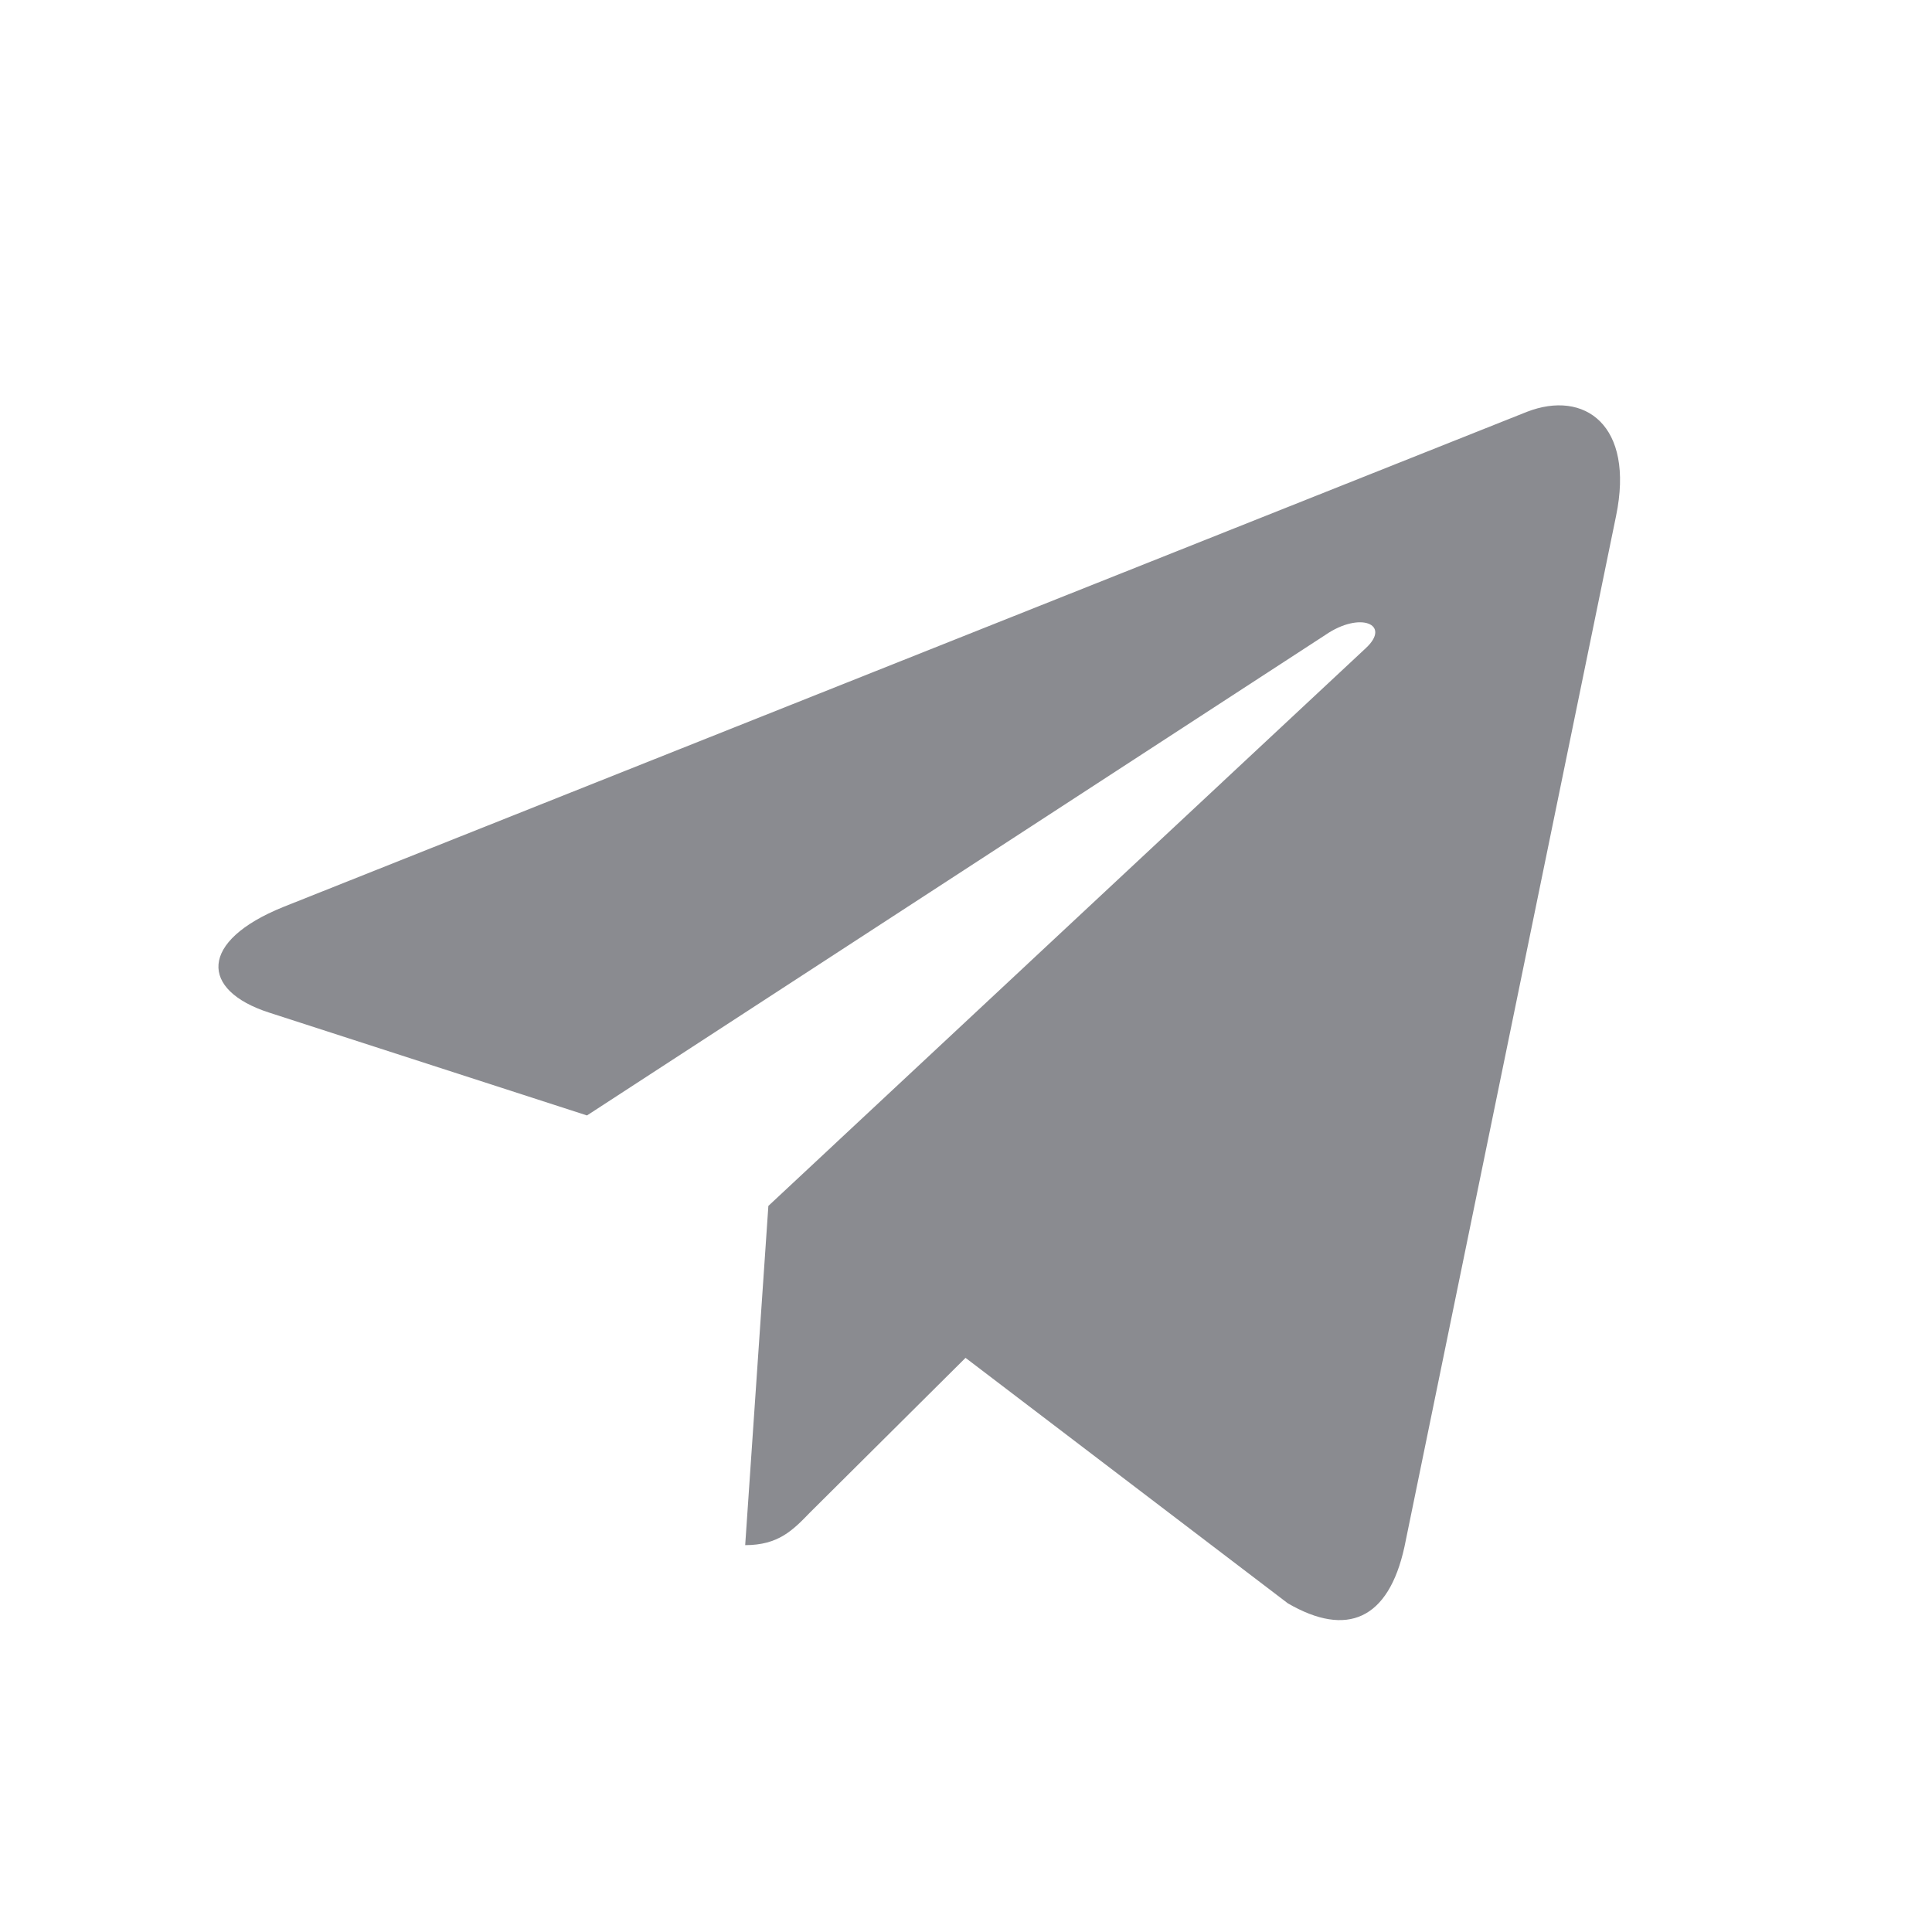 <svg width="17" height="17" viewBox="0 0 17 17" fill="none" xmlns="http://www.w3.org/2000/svg">
<path d="M6.761 10.611L6.557 13.596C6.849 13.596 6.976 13.465 7.127 13.309L8.496 11.948L11.332 14.108C11.852 14.41 12.218 14.251 12.358 13.611L14.22 4.54L14.22 4.54C14.385 3.74 13.942 3.427 13.435 3.624L2.494 7.98C1.748 8.281 1.759 8.714 2.368 8.91L5.165 9.815L11.662 5.587C11.968 5.376 12.246 5.493 12.017 5.704L6.761 10.611Z" fill="#8A8B90"/>
</svg>
